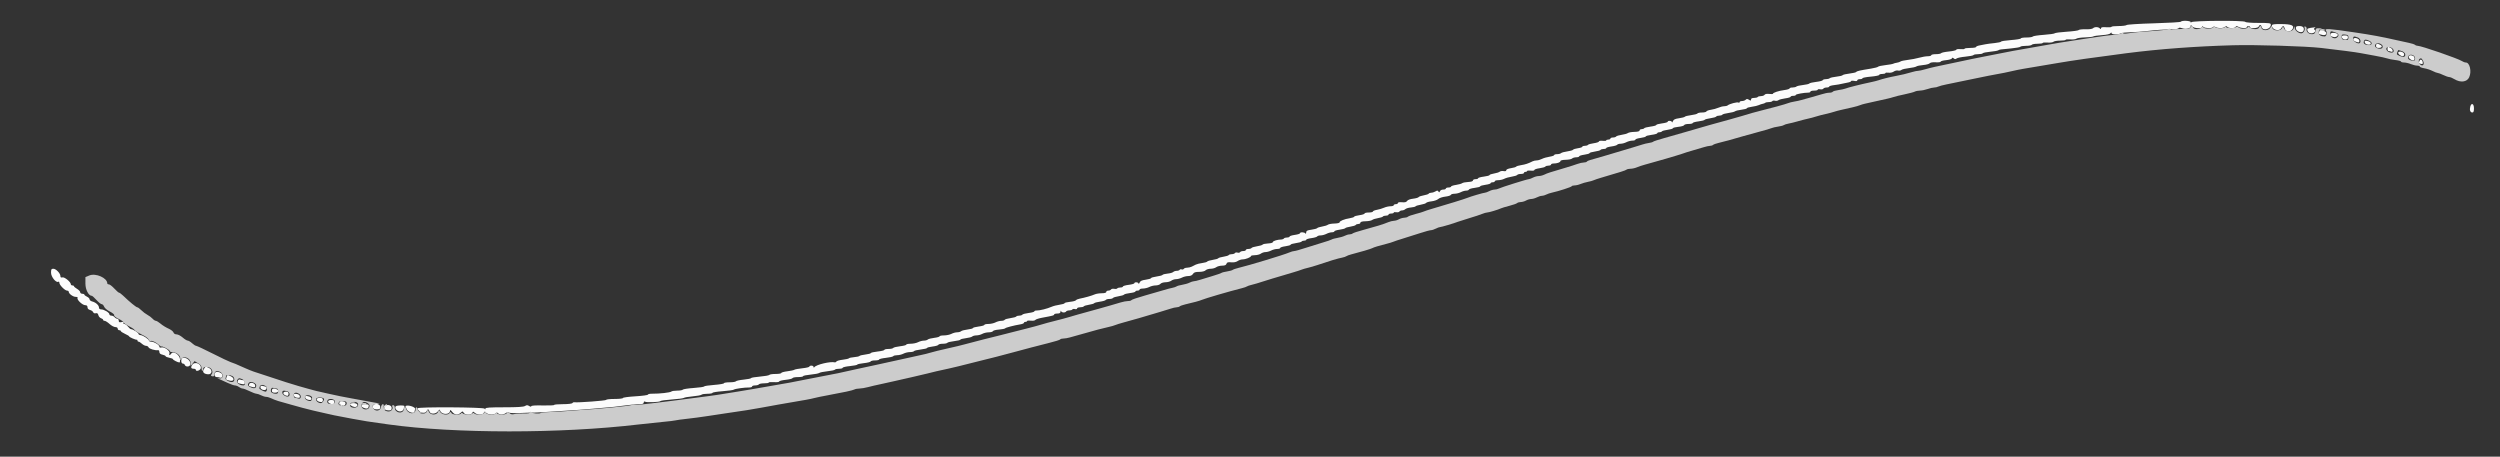 <svg id="svg" version="1.1" xmlns="http://www.w3.org/2000/svg" xmlns:xlink="http://www.w3.org/1999/xlink" width="400" height="73.067" viewBox="0, 0, 400,73.067"><rect x="0" y="0" width="400" height="73.067" fill="#333333" stroke="none"/><g id="svgg"><path id="path0" d="M348.933 3.474 C 348.885 3.551,346.950 3.667,344.632 3.731 C 342.315 3.796,340.347 3.920,340.259 4.007 C 340.172 4.095,339.590 4.167,338.967 4.167 C 338.343 4.167,337.833 4.223,337.833 4.292 C 337.833 4.360,337.458 4.391,337.000 4.359 C 336.399 4.317,336.167 4.361,336.167 4.517 C 336.167 4.685,336.122 4.689,335.967 4.533 C 335.713 4.280,335.125 4.275,334.875 4.525 C 334.765 4.635,334.256 4.704,333.688 4.687 C 333.140 4.671,332.650 4.725,332.600 4.807 C 332.549 4.889,331.681 5.010,330.671 5.076 C 329.662 5.141,328.799 5.254,328.755 5.326 C 328.710 5.398,327.923 5.510,327.005 5.575 C 326.088 5.640,325.294 5.762,325.242 5.847 C 325.190 5.931,324.739 6.000,324.240 6.000 C 323.741 6.000,323.333 6.066,323.333 6.147 C 323.333 6.228,322.621 6.347,321.750 6.412 C 320.879 6.478,320.167 6.589,320.167 6.659 C 320.167 6.730,319.698 6.834,319.125 6.892 C 318.552 6.949,317.896 7.035,317.667 7.083 C 317.438 7.131,317.006 7.215,316.708 7.271 C 316.410 7.326,316.167 7.438,316.167 7.519 C 316.167 7.600,315.754 7.667,315.250 7.667 C 314.746 7.667,314.333 7.725,314.333 7.796 C 314.333 7.867,314.033 7.897,313.667 7.862 C 313.300 7.827,313.000 7.872,313.000 7.961 C 313.000 8.050,312.477 8.175,311.837 8.238 C 311.198 8.301,310.631 8.423,310.577 8.510 C 310.524 8.596,310.147 8.667,309.740 8.667 C 309.333 8.667,309.000 8.742,309.000 8.833 C 309.000 8.925,308.751 9.000,308.447 9.000 C 308.143 9.000,307.524 9.106,307.072 9.235 C 306.620 9.364,305.800 9.521,305.250 9.584 C 304.700 9.647,304.173 9.762,304.079 9.839 C 303.985 9.916,303.723 10.004,303.496 10.035 C 303.269 10.066,303.008 10.138,302.917 10.194 C 302.825 10.250,302.262 10.350,301.667 10.418 C 301.071 10.485,300.545 10.601,300.498 10.674 C 300.451 10.748,299.926 10.887,299.331 10.982 C 297.542 11.269,297.088 11.373,296.994 11.517 C 296.944 11.593,296.457 11.707,295.910 11.770 C 295.364 11.832,294.874 11.949,294.822 12.028 C 294.770 12.107,294.320 12.215,293.822 12.267 C 293.324 12.319,292.845 12.430,292.758 12.514 C 292.671 12.598,292.396 12.667,292.147 12.667 C 291.898 12.667,291.669 12.739,291.639 12.828 C 291.608 12.916,291.133 13.040,290.583 13.103 C 290.033 13.166,289.541 13.282,289.489 13.361 C 289.436 13.440,288.986 13.548,288.489 13.600 C 287.991 13.652,287.512 13.763,287.425 13.847 C 287.338 13.931,287.057 14.000,286.800 14.000 C 286.543 14.000,286.333 14.068,286.333 14.151 C 286.333 14.234,285.940 14.353,285.458 14.415 C 284.587 14.527,283.667 14.831,283.667 15.007 C 283.667 15.058,283.396 15.068,283.064 15.029 C 282.694 14.986,282.412 15.039,282.333 15.167 C 282.262 15.281,282.007 15.375,281.766 15.375 C 281.525 15.375,281.287 15.441,281.237 15.521 C 281.188 15.601,280.926 15.667,280.657 15.667 C 280.331 15.667,280.167 15.751,280.167 15.918 C 280.167 16.127,280.111 16.135,279.837 15.964 C 279.578 15.802,279.465 15.801,279.304 15.963 C 279.192 16.075,278.927 16.167,278.717 16.167 C 278.506 16.167,278.333 16.246,278.333 16.343 C 278.333 16.440,278.250 16.468,278.149 16.406 C 277.958 16.288,276.704 16.620,276.425 16.862 C 276.338 16.938,276.087 17.000,275.867 17.000 C 275.647 17.000,275.231 17.105,274.942 17.234 C 274.653 17.363,274.117 17.511,273.751 17.564 C 273.385 17.616,273.060 17.736,273.029 17.829 C 272.998 17.923,272.683 18.000,272.329 18.000 C 271.976 18.000,271.643 18.070,271.591 18.155 C 271.538 18.240,271.082 18.362,270.579 18.424 C 270.075 18.487,269.626 18.598,269.581 18.671 C 269.536 18.743,269.119 18.854,268.655 18.918 C 268.009 19.007,267.776 19.119,267.665 19.392 C 267.586 19.589,267.516 19.656,267.511 19.542 C 267.499 19.309,266.833 19.249,266.833 19.481 C 266.833 19.562,266.421 19.680,265.917 19.743 C 265.412 19.806,265.000 19.922,265.000 20.000 C 265.000 20.078,264.587 20.194,264.081 20.257 C 263.576 20.321,263.121 20.439,263.071 20.519 C 263.021 20.600,262.835 20.667,262.657 20.667 C 262.479 20.667,262.333 20.760,262.332 20.875 C 262.332 21.011,262.045 21.089,261.505 21.100 C 261.050 21.109,260.582 21.193,260.464 21.287 C 260.346 21.381,259.895 21.509,259.462 21.572 C 259.029 21.635,258.631 21.757,258.577 21.843 C 258.524 21.929,258.297 22.000,258.073 22.000 C 257.850 22.000,257.667 22.075,257.667 22.167 C 257.667 22.258,257.517 22.333,257.333 22.333 C 257.150 22.333,257.000 22.393,257.000 22.467 C 257.000 22.540,256.737 22.569,256.417 22.532 C 256.088 22.493,255.833 22.537,255.833 22.633 C 255.833 22.726,255.458 22.854,255.000 22.917 C 254.542 22.980,254.125 23.099,254.074 23.182 C 254.022 23.265,253.797 23.333,253.573 23.333 C 253.350 23.333,253.167 23.398,253.167 23.478 C 253.167 23.558,252.856 23.664,252.476 23.715 C 252.096 23.766,251.740 23.877,251.684 23.962 C 251.629 24.046,251.211 24.165,250.757 24.226 C 250.302 24.287,249.856 24.411,249.765 24.502 C 249.674 24.592,249.390 24.667,249.133 24.667 C 248.877 24.667,248.667 24.733,248.667 24.814 C 248.667 24.896,248.329 25.013,247.916 25.075 C 247.503 25.137,246.959 25.295,246.707 25.426 C 246.456 25.557,246.080 25.665,245.873 25.666 C 245.665 25.666,245.365 25.733,245.206 25.814 C 244.527 26.160,244.041 26.321,243.376 26.422 C 242.987 26.481,242.631 26.589,242.586 26.662 C 242.541 26.735,242.166 26.846,241.752 26.908 C 241.304 26.975,241.000 27.108,241.000 27.237 C 241.000 27.378,240.855 27.426,240.582 27.374 C 240.353 27.330,240.068 27.375,239.949 27.473 C 239.831 27.572,239.418 27.702,239.033 27.764 C 238.648 27.826,238.333 27.936,238.333 28.009 C 238.333 28.083,237.921 28.194,237.417 28.257 C 236.912 28.320,236.500 28.438,236.500 28.519 C 236.500 28.600,236.313 28.667,236.083 28.667 C 235.854 28.667,235.666 28.760,235.666 28.875 C 235.665 29.006,235.381 29.096,234.899 29.118 C 234.478 29.138,234.047 29.224,233.942 29.311 C 233.836 29.398,233.394 29.522,232.958 29.587 C 232.523 29.651,232.167 29.771,232.167 29.852 C 232.167 29.934,231.979 30.000,231.750 30.000 C 231.521 30.000,231.333 30.075,231.333 30.167 C 231.333 30.258,231.143 30.333,230.911 30.333 C 230.679 30.333,230.444 30.452,230.388 30.597 C 230.307 30.810,230.260 30.818,230.149 30.639 C 230.037 30.459,229.946 30.456,229.674 30.625 C 229.489 30.740,229.191 30.833,229.012 30.833 C 228.833 30.833,228.644 30.902,228.592 30.985 C 228.541 31.069,228.180 31.191,227.791 31.256 C 227.402 31.321,227.036 31.448,226.979 31.539 C 226.922 31.629,226.522 31.743,226.091 31.791 C 225.624 31.844,225.239 31.989,225.138 32.151 C 225.015 32.347,224.787 32.405,224.317 32.360 C 223.916 32.322,223.667 32.369,223.667 32.482 C 223.667 32.584,223.517 32.667,223.333 32.667 C 223.150 32.667,223.000 32.742,223.000 32.833 C 223.000 32.925,222.768 33.000,222.484 33.000 C 222.199 33.000,221.731 33.106,221.442 33.235 C 221.153 33.365,220.635 33.518,220.292 33.576 C 219.948 33.634,219.667 33.753,219.667 33.841 C 219.667 33.928,219.367 34.000,219.000 34.000 C 218.633 34.000,218.333 34.072,218.333 34.161 C 218.333 34.249,217.958 34.372,217.500 34.432 C 217.042 34.493,216.667 34.602,216.667 34.673 C 216.667 34.745,216.348 34.854,215.958 34.916 C 215.080 35.054,214.334 35.360,214.332 35.582 C 214.332 35.675,213.959 35.757,213.505 35.767 C 213.050 35.776,212.582 35.861,212.464 35.956 C 212.346 36.051,211.932 36.181,211.543 36.246 C 211.153 36.310,210.797 36.424,210.751 36.499 C 210.704 36.574,210.291 36.687,209.833 36.750 C 209.133 36.846,208.998 36.922,208.987 37.224 C 208.980 37.422,208.936 37.490,208.890 37.375 C 208.794 37.138,208.000 37.087,208.000 37.318 C 208.000 37.401,207.625 37.520,207.167 37.583 C 206.708 37.646,206.333 37.766,206.333 37.849 C 206.333 37.932,206.150 38.000,205.927 38.000 C 205.703 38.000,205.476 38.070,205.423 38.156 C 205.370 38.242,205.197 38.315,205.038 38.318 C 204.400 38.330,203.667 38.549,203.666 38.727 C 203.665 38.836,203.335 38.932,202.887 38.952 C 202.460 38.972,202.067 39.056,202.013 39.138 C 201.960 39.220,201.562 39.339,201.129 39.403 C 200.696 39.467,200.297 39.590,200.244 39.676 C 200.191 39.763,199.964 39.833,199.740 39.833 C 199.516 39.833,199.333 39.908,199.333 40.000 C 199.333 40.092,199.150 40.167,198.927 40.167 C 198.703 40.167,198.471 40.245,198.412 40.340 C 198.354 40.436,198.168 40.470,198.000 40.417 C 197.832 40.363,197.646 40.398,197.588 40.493 C 197.529 40.589,197.302 40.667,197.083 40.667 C 196.865 40.667,196.645 40.733,196.595 40.814 C 196.545 40.895,196.167 41.012,195.756 41.074 C 195.344 41.135,194.969 41.248,194.923 41.324 C 194.876 41.400,194.480 41.515,194.044 41.580 C 193.607 41.646,193.209 41.766,193.158 41.847 C 193.108 41.928,192.749 42.035,192.360 42.083 C 191.971 42.132,191.506 42.246,191.327 42.336 C 191.147 42.426,190.851 42.575,190.669 42.667 C 190.487 42.758,190.154 42.833,189.929 42.833 C 189.704 42.833,189.470 42.913,189.410 43.011 C 189.349 43.109,189.197 43.150,189.072 43.102 C 188.947 43.054,188.800 43.086,188.746 43.174 C 188.691 43.262,188.479 43.333,188.273 43.333 C 188.068 43.333,187.815 43.418,187.711 43.522 C 187.608 43.626,187.203 43.739,186.811 43.775 C 186.420 43.810,186.058 43.903,186.008 43.983 C 185.958 44.062,185.523 44.180,185.042 44.245 C 184.560 44.311,184.167 44.426,184.167 44.500 C 184.167 44.574,183.786 44.688,183.322 44.752 C 182.676 44.840,182.442 44.952,182.332 45.226 C 182.253 45.422,182.183 45.490,182.177 45.375 C 182.165 45.142,181.500 45.082,181.500 45.314 C 181.500 45.395,181.088 45.513,180.583 45.576 C 180.079 45.639,179.667 45.760,179.667 45.845 C 179.667 45.930,179.484 46.000,179.260 46.000 C 179.036 46.000,178.813 46.065,178.764 46.144 C 178.715 46.224,178.494 46.254,178.274 46.212 C 178.053 46.170,177.822 46.217,177.760 46.318 C 177.698 46.418,177.501 46.500,177.323 46.500 C 177.146 46.500,177.000 46.594,176.999 46.708 C 176.999 46.843,176.739 46.918,176.267 46.921 C 175.865 46.923,175.359 47.006,175.143 47.107 C 174.719 47.303,173.556 47.633,172.750 47.785 C 172.475 47.837,172.202 47.954,172.143 48.046 C 172.084 48.137,171.653 48.249,171.184 48.294 C 170.716 48.339,170.333 48.437,170.333 48.511 C 170.333 48.585,169.977 48.695,169.542 48.754 C 169.106 48.813,168.522 48.964,168.243 49.089 C 167.578 49.387,166.347 49.695,165.875 49.681 C 165.669 49.675,165.500 49.736,165.500 49.816 C 165.500 49.896,165.089 50.013,164.586 50.076 C 164.083 50.139,163.629 50.260,163.576 50.345 C 163.523 50.430,163.302 50.500,163.083 50.500 C 162.865 50.500,162.646 50.565,162.597 50.645 C 162.548 50.724,162.134 50.839,161.677 50.900 C 161.221 50.960,160.802 51.082,160.747 51.171 C 160.692 51.261,160.445 51.334,160.198 51.334 C 159.952 51.335,159.535 51.447,159.273 51.584 C 159.010 51.721,158.504 51.833,158.148 51.833 C 157.791 51.833,157.500 51.900,157.500 51.981 C 157.500 52.062,157.087 52.180,156.583 52.243 C 156.079 52.306,155.667 52.416,155.667 52.489 C 155.667 52.561,155.279 52.666,154.804 52.722 C 154.330 52.779,153.865 52.901,153.771 52.996 C 153.677 53.090,153.399 53.167,153.152 53.167 C 152.906 53.167,152.490 53.279,152.227 53.416 C 151.965 53.553,151.431 53.665,151.042 53.666 C 150.652 53.666,150.333 53.731,150.333 53.810 C 150.333 53.889,149.945 54.000,149.471 54.056 C 148.997 54.112,148.532 54.235,148.438 54.329 C 148.344 54.423,148.065 54.500,147.819 54.500 C 147.573 54.500,147.157 54.612,146.894 54.749 C 146.631 54.886,146.098 54.998,145.708 54.999 C 145.319 55.000,145.000 55.065,145.000 55.145 C 145.000 55.225,144.552 55.341,144.005 55.403 C 143.458 55.465,142.966 55.587,142.912 55.674 C 142.858 55.762,142.518 55.833,142.157 55.833 C 141.796 55.833,141.500 55.900,141.500 55.981 C 141.500 56.062,141.012 56.180,140.417 56.244 C 139.821 56.308,139.333 56.418,139.333 56.490 C 139.333 56.562,138.945 56.666,138.471 56.722 C 137.997 56.779,137.565 56.883,137.513 56.954 C 137.460 57.025,137.079 57.110,136.667 57.143 C 136.254 57.176,135.879 57.258,135.833 57.326 C 135.787 57.394,135.343 57.496,134.846 57.553 C 134.349 57.611,133.892 57.739,133.831 57.838 C 133.769 57.937,133.651 57.999,133.568 57.976 C 132.888 57.791,130.602 58.332,130.294 58.750 C 130.218 58.853,130.171 58.837,130.169 58.708 C 130.168 58.594,130.017 58.500,129.833 58.500 C 129.650 58.500,129.500 58.569,129.500 58.653 C 129.500 58.738,128.994 58.859,128.375 58.924 C 127.756 58.988,127.175 59.097,127.083 59.166 C 126.992 59.236,126.485 59.344,125.958 59.408 C 125.431 59.472,125.000 59.594,125.000 59.679 C 125.000 59.764,124.592 59.833,124.093 59.833 C 123.594 59.833,123.144 59.902,123.093 59.985 C 123.041 60.069,122.362 60.190,121.583 60.255 C 120.804 60.320,120.167 60.429,120.167 60.498 C 120.167 60.567,119.643 60.675,119.004 60.738 C 118.364 60.801,117.797 60.923,117.744 61.010 C 117.691 61.096,117.239 61.167,116.740 61.167 C 116.241 61.167,115.833 61.235,115.833 61.318 C 115.833 61.401,115.121 61.522,114.250 61.588 C 113.379 61.653,112.667 61.763,112.667 61.832 C 112.667 61.901,111.917 62.010,111.002 62.075 C 110.086 62.140,109.294 62.262,109.242 62.347 C 109.190 62.431,108.791 62.500,108.357 62.500 C 107.922 62.500,107.495 62.567,107.408 62.649 C 107.236 62.810,105.510 63.006,104.375 62.993 C 103.985 62.988,103.667 63.053,103.667 63.138 C 103.667 63.222,102.767 63.344,101.667 63.410 C 100.567 63.476,99.667 63.598,99.667 63.681 C 99.667 63.765,99.067 63.833,98.333 63.833 C 97.600 63.833,97.000 63.899,97.000 63.980 C 97.000 64.108,92.403 64.449,91.888 64.359 C 91.780 64.340,91.644 64.401,91.586 64.496 C 91.527 64.591,90.856 64.667,90.073 64.667 C 89.300 64.667,88.667 64.723,88.667 64.792 C 88.667 64.860,87.842 64.897,86.834 64.872 C 85.661 64.843,85.000 64.889,85.000 64.998 C 85.000 65.103,84.871 65.089,84.667 64.961 C 84.401 64.795,84.266 64.795,84.002 64.960 C 83.771 65.105,82.770 65.167,80.669 65.167 C 78.380 65.167,77.666 65.216,77.664 65.375 C 77.662 65.534,77.631 65.536,77.535 65.384 C 77.382 65.144,66.833 65.085,66.833 65.325 C 66.833 65.981,68.047 66.339,68.273 65.750 C 68.407 65.400,68.612 65.439,68.715 65.833 C 68.839 66.308,69.729 66.289,70.068 65.805 C 70.299 65.475,70.332 65.469,70.434 65.734 C 70.688 66.398,72.000 66.388,72.000 65.722 C 72.000 65.533,72.101 65.583,72.345 65.894 C 72.744 66.401,73.253 66.458,73.709 66.045 C 74.011 65.772,74.036 65.772,74.189 66.045 C 74.403 66.428,75.424 66.439,75.569 66.061 C 75.666 65.808,75.696 65.808,75.975 66.061 C 76.371 66.419,77.265 66.419,77.402 66.061 C 77.499 65.808,77.529 65.808,77.808 66.061 C 78.161 66.380,79.012 66.421,79.300 66.133 C 79.456 65.978,79.544 65.978,79.700 66.133 C 79.974 66.407,80.520 66.384,80.952 66.082 C 81.172 65.927,81.351 65.893,81.413 65.994 C 81.473 66.092,82.169 66.130,83.132 66.087 C 84.979 66.007,85.062 66.004,85.458 66.019 C 85.619 66.024,86.313 65.990,87.000 65.943 C 88.214 65.859,90.890 65.685,92.583 65.580 C 93.300 65.535,96.030 65.302,98.250 65.094 C 98.617 65.060,99.479 64.952,100.167 64.855 C 100.854 64.757,101.773 64.675,102.208 64.672 C 102.812 64.668,103.000 64.605,103.000 64.407 C 103.000 64.253,103.078 64.196,103.192 64.266 C 103.450 64.425,105.553 64.349,105.663 64.176 C 105.711 64.101,106.537 63.985,107.500 63.918 C 108.462 63.851,109.325 63.736,109.417 63.663 C 109.508 63.589,110.146 63.479,110.833 63.417 C 111.521 63.356,112.155 63.237,112.242 63.153 C 112.329 63.069,112.760 63.000,113.200 63.000 C 113.640 63.000,114.000 62.935,114.000 62.856 C 114.000 62.777,114.731 62.659,115.624 62.593 C 116.517 62.528,117.323 62.414,117.415 62.341 C 117.597 62.198,119.132 61.983,119.875 61.997 C 120.127 62.001,120.333 61.929,120.333 61.836 C 120.333 61.743,120.554 61.667,120.823 61.667 C 121.093 61.667,121.360 61.592,121.417 61.500 C 121.473 61.408,121.853 61.333,122.260 61.333 C 122.667 61.333,123.000 61.277,123.000 61.208 C 123.000 61.140,123.375 61.109,123.833 61.141 C 124.292 61.173,124.667 61.127,124.667 61.040 C 124.667 60.952,125.135 60.832,125.708 60.772 C 126.281 60.712,126.775 60.589,126.806 60.498 C 126.836 60.408,127.230 60.333,127.681 60.333 C 128.131 60.333,128.500 60.269,128.500 60.191 C 128.500 60.112,129.038 59.998,129.696 59.937 C 130.354 59.876,130.976 59.756,131.078 59.671 C 131.181 59.586,131.770 59.465,132.387 59.401 C 133.004 59.338,133.549 59.222,133.598 59.143 C 133.647 59.064,133.944 59.000,134.260 59.000 C 134.575 59.000,134.833 58.930,134.833 58.843 C 134.833 58.757,135.358 58.635,136.000 58.572 C 136.642 58.509,137.167 58.402,137.167 58.336 C 137.167 58.269,137.635 58.165,138.208 58.105 C 138.781 58.046,139.275 57.922,139.306 57.832 C 139.336 57.741,139.655 57.667,140.014 57.667 C 140.373 57.667,140.667 57.600,140.667 57.519 C 140.667 57.438,141.153 57.320,141.748 57.256 C 142.343 57.193,142.873 57.071,142.925 56.987 C 142.977 56.902,143.259 56.833,143.552 56.832 C 143.844 56.832,144.298 56.719,144.561 56.582 C 144.823 56.445,145.288 56.333,145.593 56.333 C 145.897 56.333,146.189 56.266,146.240 56.183 C 146.291 56.100,146.783 55.981,147.333 55.917 C 147.883 55.853,148.333 55.743,148.333 55.674 C 148.333 55.604,148.727 55.500,149.207 55.443 C 149.688 55.386,150.107 55.263,150.138 55.170 C 150.169 55.076,150.484 55.000,150.837 55.000 C 151.191 55.000,151.522 54.932,151.573 54.850 C 151.624 54.767,152.116 54.647,152.666 54.583 C 153.217 54.520,153.667 54.410,153.667 54.340 C 153.667 54.270,154.055 54.167,154.529 54.111 C 155.003 54.055,155.468 53.932,155.562 53.838 C 155.656 53.744,155.962 53.664,156.242 53.661 C 156.521 53.658,156.938 53.548,157.167 53.417 C 157.396 53.286,157.858 53.176,158.194 53.173 C 158.531 53.169,158.833 53.084,158.867 52.984 C 158.900 52.883,159.334 52.769,159.831 52.730 C 160.328 52.691,160.776 52.602,160.826 52.532 C 160.914 52.409,162.185 52.077,163.292 51.889 C 163.590 51.838,163.833 51.730,163.833 51.648 C 163.833 51.567,163.946 51.500,164.083 51.500 C 164.221 51.500,164.333 51.440,164.333 51.367 C 164.333 51.294,164.604 51.265,164.936 51.304 C 165.267 51.343,165.588 51.294,165.649 51.195 C 165.710 51.097,166.207 50.934,166.755 50.833 C 168.483 50.516,168.667 50.466,168.667 50.314 C 168.667 50.233,168.892 50.167,169.167 50.167 C 169.527 50.167,169.670 50.085,169.680 49.875 C 169.688 49.701,169.727 49.667,169.777 49.792 C 169.877 50.040,170.437 50.069,170.583 49.833 C 170.640 49.742,170.865 49.667,171.083 49.667 C 171.302 49.667,171.522 49.599,171.574 49.516 C 171.625 49.433,171.817 49.404,172.000 49.452 C 172.186 49.500,172.333 49.457,172.333 49.353 C 172.333 49.250,172.554 49.167,172.823 49.167 C 173.093 49.167,173.355 49.100,173.405 49.019 C 173.455 48.938,173.833 48.821,174.244 48.760 C 174.656 48.698,175.030 48.587,175.076 48.512 C 175.122 48.438,175.533 48.328,175.989 48.267 C 176.446 48.207,176.865 48.084,176.920 47.995 C 176.975 47.906,177.236 47.833,177.500 47.833 C 177.764 47.833,178.024 47.763,178.077 47.676 C 178.131 47.590,178.529 47.467,178.962 47.403 C 179.395 47.339,179.793 47.220,179.846 47.139 C 179.899 47.058,180.330 46.945,180.804 46.889 C 181.279 46.833,181.667 46.722,181.667 46.643 C 181.667 46.565,181.817 46.500,182.000 46.500 C 182.183 46.500,182.333 46.425,182.333 46.333 C 182.333 46.242,182.577 46.166,182.875 46.166 C 183.173 46.165,183.631 46.053,183.894 45.916 C 184.157 45.779,184.616 45.667,184.915 45.667 C 185.214 45.667,185.553 45.554,185.667 45.417 C 185.781 45.279,186.146 45.164,186.479 45.161 C 186.811 45.158,187.229 45.046,187.407 44.911 C 187.585 44.777,187.932 44.667,188.179 44.667 C 188.426 44.667,188.843 44.555,189.106 44.418 C 189.369 44.281,189.826 44.168,190.124 44.168 C 190.483 44.167,190.734 44.055,190.872 43.833 C 191.032 43.577,191.261 43.500,191.862 43.500 C 192.334 43.500,192.742 43.401,192.893 43.250 C 193.030 43.112,193.396 43.000,193.706 43.000 C 194.016 43.000,194.415 42.890,194.593 42.755 C 194.771 42.621,195.193 42.508,195.530 42.505 C 195.969 42.502,196.171 42.416,196.238 42.204 C 196.312 41.971,196.472 41.921,196.989 41.970 C 197.410 42.011,197.783 41.937,198.027 41.767 C 198.236 41.620,198.601 41.500,198.837 41.500 C 199.314 41.500,200.163 41.153,200.165 40.958 C 200.166 40.890,200.448 40.831,200.792 40.828 C 201.135 40.825,201.562 40.713,201.740 40.578 C 201.918 40.443,202.256 40.333,202.490 40.332 C 202.725 40.332,203.131 40.219,203.394 40.082 C 203.657 39.945,204.088 39.833,204.352 39.833 C 204.617 39.833,204.833 39.761,204.833 39.672 C 204.833 39.584,205.208 39.462,205.667 39.401 C 206.125 39.340,206.500 39.228,206.500 39.151 C 206.500 39.074,206.877 38.962,207.337 38.900 C 207.797 38.839,208.214 38.724,208.264 38.645 C 208.313 38.565,208.499 38.500,208.677 38.500 C 208.854 38.500,209.000 38.435,209.000 38.355 C 209.000 38.275,209.372 38.160,209.826 38.100 C 210.281 38.040,210.698 37.918,210.753 37.829 C 210.808 37.739,211.055 37.666,211.302 37.666 C 211.548 37.665,211.965 37.553,212.227 37.416 C 212.490 37.279,212.884 37.167,213.102 37.167 C 213.321 37.167,213.500 37.099,213.500 37.016 C 213.500 36.933,213.875 36.813,214.333 36.750 C 214.791 36.687,215.203 36.576,215.248 36.504 C 215.293 36.431,215.666 36.321,216.077 36.260 C 216.489 36.198,216.869 36.077,216.923 35.990 C 216.976 35.904,217.165 35.833,217.343 35.833 C 217.521 35.833,217.667 35.740,217.668 35.625 C 217.668 35.489,217.955 35.411,218.495 35.400 C 218.950 35.391,219.422 35.300,219.544 35.199 C 219.667 35.098,220.083 34.964,220.470 34.902 C 220.857 34.840,221.214 34.724,221.264 34.645 C 221.313 34.565,221.536 34.500,221.760 34.500 C 221.984 34.500,222.167 34.425,222.167 34.333 C 222.167 34.242,222.354 34.167,222.583 34.167 C 222.813 34.167,223.000 34.102,223.000 34.023 C 223.000 33.944,223.179 33.914,223.397 33.955 C 223.616 33.997,223.845 33.949,223.907 33.849 C 223.969 33.749,224.160 33.667,224.331 33.667 C 224.503 33.667,224.742 33.573,224.863 33.458 C 224.984 33.344,225.382 33.226,225.748 33.196 C 226.113 33.167,226.451 33.082,226.498 33.008 C 226.545 32.935,226.921 32.818,227.333 32.750 C 227.746 32.682,228.130 32.552,228.188 32.461 C 228.245 32.371,228.635 32.258,229.053 32.211 C 229.472 32.164,229.953 31.996,230.123 31.838 C 230.293 31.680,230.800 31.509,231.252 31.459 C 231.703 31.408,232.100 31.284,232.133 31.183 C 232.167 31.082,232.432 31.000,232.722 30.999 C 233.012 30.998,233.465 30.886,233.727 30.749 C 233.990 30.612,234.377 30.500,234.588 30.500 C 234.800 30.500,234.998 30.424,235.029 30.330 C 235.060 30.237,235.479 30.114,235.959 30.057 C 236.440 30.000,236.833 29.892,236.833 29.816 C 236.833 29.740,237.208 29.628,237.667 29.568 C 238.125 29.507,238.500 29.392,238.500 29.312 C 238.500 29.232,238.650 29.167,238.833 29.167 C 239.017 29.167,239.167 29.092,239.167 29.000 C 239.167 28.908,239.410 28.833,239.708 28.832 C 240.006 28.832,240.445 28.729,240.684 28.605 C 240.922 28.480,241.464 28.327,241.888 28.263 C 242.312 28.199,242.703 28.077,242.756 27.990 C 242.809 27.904,243.074 27.833,243.343 27.833 C 243.613 27.833,243.833 27.758,243.833 27.667 C 243.833 27.575,243.946 27.500,244.083 27.500 C 244.221 27.500,244.333 27.440,244.333 27.367 C 244.333 27.294,244.596 27.264,244.917 27.302 C 245.245 27.340,245.500 27.296,245.500 27.201 C 245.500 27.107,245.875 26.980,246.333 26.917 C 246.791 26.854,247.208 26.734,247.260 26.651 C 247.311 26.568,247.536 26.500,247.760 26.500 C 247.984 26.500,248.167 26.425,248.167 26.333 C 248.167 26.242,248.335 26.166,248.542 26.164 C 249.139 26.161,249.667 25.977,249.668 25.772 C 249.668 25.659,250.005 25.576,250.510 25.566 C 250.973 25.557,251.437 25.463,251.542 25.358 C 251.647 25.253,251.943 25.167,252.200 25.167 C 252.457 25.167,252.667 25.099,252.667 25.016 C 252.667 24.933,253.042 24.813,253.500 24.750 C 253.958 24.687,254.333 24.574,254.333 24.500 C 254.333 24.426,254.708 24.313,255.166 24.250 C 255.625 24.187,256.042 24.067,256.093 23.984 C 256.144 23.901,256.369 23.833,256.593 23.833 C 256.817 23.833,257.000 23.768,257.000 23.688 C 257.000 23.608,257.372 23.494,257.826 23.433 C 258.281 23.373,258.698 23.251,258.753 23.162 C 258.808 23.073,259.055 23.000,259.302 22.999 C 259.548 22.998,259.965 22.886,260.227 22.749 C 260.490 22.612,260.921 22.500,261.186 22.500 C 261.450 22.500,261.667 22.428,261.667 22.339 C 261.667 22.251,262.042 22.128,262.500 22.068 C 262.958 22.007,263.333 21.897,263.333 21.824 C 263.333 21.751,263.746 21.639,264.250 21.576 C 264.754 21.513,265.167 21.395,265.167 21.314 C 265.167 21.233,265.312 21.167,265.490 21.167 C 265.668 21.167,265.854 21.102,265.903 21.022 C 265.952 20.942,266.369 20.827,266.830 20.766 C 267.290 20.705,267.667 20.592,267.667 20.515 C 267.667 20.439,268.057 20.338,268.535 20.292 C 269.012 20.246,269.431 20.124,269.465 20.021 C 269.500 19.918,269.822 19.833,270.181 19.833 C 270.540 19.833,270.833 19.767,270.833 19.686 C 270.833 19.605,271.245 19.487,271.747 19.424 C 272.250 19.361,272.700 19.247,272.748 19.171 C 272.795 19.094,273.209 18.980,273.667 18.917 C 274.125 18.854,274.542 18.734,274.593 18.651 C 274.644 18.568,274.865 18.500,275.083 18.500 C 275.302 18.500,275.522 18.432,275.574 18.349 C 275.625 18.266,276.061 18.145,276.542 18.080 C 277.023 18.016,277.502 17.893,277.607 17.809 C 277.712 17.724,278.181 17.610,278.649 17.554 C 279.117 17.499,279.500 17.394,279.500 17.320 C 279.500 17.247,279.856 17.140,280.292 17.082 C 280.727 17.024,281.237 16.903,281.424 16.812 C 281.611 16.722,281.890 16.629,282.044 16.606 C 282.198 16.584,282.376 16.513,282.440 16.449 C 282.503 16.386,282.764 16.333,283.018 16.333 C 283.272 16.333,283.522 16.265,283.574 16.182 C 283.625 16.099,283.817 16.071,284.001 16.119 C 284.185 16.167,284.430 16.127,284.547 16.030 C 284.663 15.934,285.150 15.803,285.629 15.739 C 286.108 15.676,286.500 15.558,286.500 15.479 C 286.500 15.399,286.688 15.333,286.917 15.333 C 287.146 15.333,287.333 15.268,287.333 15.188 C 287.333 15.059,288.599 14.829,289.375 14.817 C 289.535 14.815,289.667 14.742,289.667 14.656 C 289.667 14.570,289.929 14.500,290.250 14.500 C 290.571 14.500,290.833 14.435,290.833 14.356 C 290.833 14.277,291.012 14.247,291.230 14.289 C 291.449 14.331,291.678 14.283,291.740 14.182 C 291.802 14.082,292.036 14.000,292.260 14.000 C 292.484 14.000,292.667 13.935,292.667 13.855 C 292.667 13.775,293.023 13.668,293.458 13.618 C 293.894 13.568,294.438 13.475,294.667 13.412 C 294.896 13.348,295.327 13.259,295.625 13.213 C 295.923 13.168,296.167 13.065,296.167 12.986 C 296.167 12.907,296.392 12.887,296.667 12.942 C 296.985 13.005,297.167 12.974,297.167 12.854 C 297.167 12.751,297.354 12.667,297.583 12.667 C 297.813 12.667,298.000 12.601,298.000 12.522 C 298.000 12.442,298.600 12.324,299.333 12.260 C 300.067 12.196,300.667 12.074,300.667 11.989 C 300.667 11.903,300.892 11.833,301.167 11.833 C 301.442 11.833,301.667 11.771,301.667 11.696 C 301.667 11.620,301.887 11.590,302.155 11.629 C 302.430 11.670,302.800 11.592,303.000 11.452 C 303.195 11.315,303.500 11.242,303.678 11.288 C 303.856 11.335,304.100 11.291,304.220 11.191 C 304.340 11.092,304.884 10.960,305.428 10.899 C 305.972 10.838,306.504 10.719,306.611 10.636 C 306.717 10.552,307.205 10.450,307.694 10.409 C 308.183 10.368,308.658 10.241,308.750 10.126 C 308.853 9.996,309.217 9.936,309.708 9.967 C 310.144 9.995,310.500 9.949,310.500 9.864 C 310.500 9.779,310.891 9.672,311.368 9.626 C 311.845 9.580,312.265 9.455,312.301 9.348 C 312.350 9.199,312.422 9.199,312.600 9.347 C 312.770 9.488,312.893 9.491,313.054 9.358 C 313.175 9.257,313.815 9.124,314.476 9.063 C 315.137 9.001,315.717 8.887,315.765 8.809 C 315.813 8.731,316.144 8.667,316.500 8.667 C 316.856 8.667,317.187 8.603,317.235 8.525 C 317.283 8.446,317.816 8.337,318.418 8.280 C 319.021 8.224,319.603 8.123,319.712 8.055 C 319.938 7.915,319.935 7.916,321.797 7.745 C 322.556 7.675,323.217 7.554,323.265 7.476 C 323.313 7.397,323.719 7.333,324.167 7.333 C 324.614 7.333,325.027 7.258,325.083 7.167 C 325.140 7.075,325.557 7.000,326.010 7.000 C 326.463 7.000,326.833 6.943,326.833 6.874 C 326.833 6.804,327.178 6.775,327.599 6.808 C 328.021 6.842,328.447 6.786,328.549 6.685 C 328.650 6.583,329.131 6.500,329.617 6.500 C 330.103 6.500,330.500 6.443,330.500 6.374 C 330.500 6.304,330.839 6.275,331.254 6.308 C 331.669 6.341,332.104 6.288,332.222 6.190 C 332.339 6.093,332.956 6.001,333.593 5.985 C 334.229 5.970,334.825 5.902,334.917 5.833 C 335.008 5.765,335.636 5.671,336.311 5.625 C 337.093 5.572,337.590 5.459,337.683 5.313 C 337.788 5.146,337.829 5.140,337.831 5.292 C 337.834 5.541,338.882 5.575,339.321 5.340 C 339.485 5.252,340.174 5.171,340.852 5.161 C 341.529 5.150,342.721 5.064,343.500 4.969 C 344.949 4.793,346.315 4.702,347.694 4.689 C 348.121 4.685,348.518 4.606,348.575 4.514 C 348.644 4.401,348.824 4.401,349.118 4.513 C 349.702 4.735,350.498 4.552,350.505 4.195 C 350.510 3.941,350.530 3.943,350.732 4.208 C 350.992 4.551,352.333 4.628,352.333 4.300 C 352.333 4.144,352.378 4.144,352.533 4.300 C 352.775 4.542,353.939 4.567,354.084 4.333 C 354.153 4.221,354.290 4.221,354.499 4.333 C 354.926 4.561,355.723 4.543,355.967 4.300 C 356.122 4.144,356.211 4.144,356.367 4.300 C 356.630 4.564,357.618 4.557,357.714 4.292 C 357.775 4.125,357.860 4.125,358.143 4.292 C 358.564 4.540,359.500 4.569,359.500 4.333 C 359.500 4.242,359.613 4.167,359.750 4.167 C 359.887 4.167,360.000 4.242,360.000 4.333 C 360.000 4.610,361.285 4.533,361.394 4.250 C 361.529 3.897,361.779 3.940,361.882 4.333 C 362.055 4.997,363.333 4.674,363.333 3.967 C 363.333 3.695,363.149 3.667,361.343 3.667 C 360.193 3.667,359.309 3.596,359.250 3.500 C 359.093 3.247,350.710 3.299,350.606 3.554 C 350.548 3.696,350.523 3.693,350.513 3.542 C 350.498 3.305,349.075 3.244,348.933 3.474 M363.500 4.076 C 363.500 4.766,364.679 5.100,365.000 4.500 C 365.240 4.051,365.442 4.080,365.568 4.583 C 365.704 5.124,366.482 5.167,366.804 4.651 C 367.162 4.078,366.657 3.859,364.958 3.850 C 363.814 3.844,363.500 3.892,363.500 4.076 M367.333 4.494 C 367.333 5.056,368.370 5.413,368.560 4.917 C 368.738 4.453,368.486 4.167,367.899 4.167 C 367.448 4.167,367.333 4.233,367.333 4.494 M369.708 4.454 C 369.410 4.491,369.167 4.585,369.167 4.664 C 369.167 5.085,369.414 5.333,369.833 5.333 C 370.308 5.333,370.627 4.932,370.308 4.735 C 370.190 4.662,370.207 4.577,370.357 4.482 C 370.482 4.403,370.508 4.349,370.417 4.363 C 370.325 4.376,370.006 4.417,369.708 4.454 M371.058 5.091 C 370.931 5.419,370.993 5.474,371.637 5.602 C 372.293 5.734,372.438 5.111,371.792 4.938 C 371.242 4.791,371.166 4.807,371.058 5.091 M372.892 5.420 C 372.769 5.742,372.803 5.778,373.374 5.921 C 373.776 6.022,374.237 5.651,373.979 5.433 C 373.703 5.199,372.980 5.190,372.892 5.420 M374.698 5.958 C 374.783 6.410,375.667 6.458,375.667 6.011 C 375.667 5.738,375.561 5.667,375.154 5.667 C 374.757 5.667,374.655 5.732,374.698 5.958 M376.561 6.204 C 376.438 6.403,376.640 6.596,377.125 6.742 C 377.424 6.833,377.500 6.790,377.500 6.531 C 377.500 6.180,376.739 5.915,376.561 6.204 M378.364 6.792 C 378.434 7.161,379.333 7.306,379.333 6.947 C 379.333 6.814,379.165 6.660,378.958 6.605 C 378.384 6.451,378.304 6.476,378.364 6.792 M380.167 7.333 C 380.167 7.576,380.278 7.667,380.573 7.667 C 381.109 7.667,381.261 7.395,380.849 7.175 C 380.363 6.915,380.167 6.961,380.167 7.333 M382.000 7.833 C 382.000 8.017,382.069 8.167,382.153 8.167 C 382.237 8.167,382.425 8.212,382.570 8.268 C 382.958 8.417,382.905 7.883,382.511 7.673 C 382.063 7.433,382.000 7.453,382.000 7.833 M383.721 8.381 C 383.604 8.570,384.109 9.000,384.449 9.000 C 384.569 9.000,384.667 8.859,384.667 8.686 C 384.667 8.338,383.900 8.091,383.721 8.381 M385.401 9.025 C 385.273 9.232,385.757 9.667,386.115 9.667 C 386.425 9.667,386.387 9.056,386.070 8.934 C 385.688 8.788,385.535 8.809,385.401 9.025 M387.104 9.757 C 386.962 10.126,386.957 10.117,387.343 10.218 C 387.618 10.290,387.676 10.238,387.635 9.958 C 387.570 9.521,387.242 9.396,387.104 9.757 M395.235 17.083 C 395.103 17.610,395.249 18.000,395.578 18.000 C 395.765 18.000,395.833 17.821,395.833 17.333 C 395.833 16.564,395.410 16.387,395.235 17.083 M8.167 43.639 C 8.167 44.304,8.979 45.302,9.339 45.080 C 9.428 45.025,9.500 45.103,9.500 45.253 C 9.500 45.601,10.392 46.500,10.737 46.500 C 10.882 46.500,11.000 46.585,11.000 46.689 C 11.000 47.000,11.689 47.500,12.119 47.500 C 12.360 47.500,12.476 47.571,12.410 47.678 C 12.250 47.937,13.185 48.823,13.625 48.829 C 13.886 48.832,14.000 48.934,14.000 49.163 C 14.000 49.374,14.147 49.530,14.405 49.595 C 14.627 49.651,14.853 49.811,14.907 49.951 C 14.965 50.103,15.131 50.171,15.322 50.121 C 15.552 50.061,15.667 50.145,15.737 50.425 C 15.790 50.637,15.984 50.859,16.167 50.917 C 16.350 50.975,16.500 51.092,16.500 51.178 C 16.500 51.263,16.608 51.333,16.740 51.333 C 16.872 51.333,17.226 51.558,17.527 51.833 C 17.828 52.108,18.245 52.333,18.454 52.333 C 18.680 52.333,18.833 52.434,18.833 52.583 C 18.833 52.721,18.946 52.833,19.083 52.833 C 19.221 52.833,19.333 52.897,19.333 52.975 C 19.333 53.052,19.633 53.251,20.000 53.417 C 20.367 53.582,20.667 53.764,20.667 53.822 C 20.667 53.940,21.683 54.389,21.875 54.355 C 21.944 54.343,22.000 54.408,22.000 54.500 C 22.000 54.592,22.078 54.667,22.174 54.667 C 22.269 54.667,22.508 54.817,22.705 55.000 C 22.902 55.183,23.201 55.333,23.370 55.333 C 23.539 55.333,23.720 55.444,23.771 55.579 C 23.862 55.815,24.863 56.110,25.292 56.026 C 25.406 56.004,25.500 56.133,25.500 56.313 C 25.500 56.541,25.651 56.673,26.000 56.750 C 26.275 56.810,26.500 56.921,26.500 56.995 C 26.500 57.069,26.762 57.179,27.083 57.239 C 27.404 57.299,27.667 57.401,27.668 57.466 C 27.669 57.591,28.468 58.000,28.710 58.000 C 28.790 58.000,28.831 57.760,28.802 57.466 C 28.732 56.751,27.747 56.103,27.417 56.555 C 27.144 56.927,27.012 56.907,27.116 56.508 C 27.219 56.116,26.252 55.450,25.792 55.596 C 25.612 55.654,25.500 55.603,25.500 55.464 C 25.500 55.182,24.649 54.667,24.183 54.667 C 23.991 54.667,23.833 54.597,23.833 54.511 C 23.833 54.282,22.889 53.650,22.502 53.621 C 22.317 53.607,22.166 53.518,22.166 53.423 C 22.164 53.240,21.258 52.667,20.969 52.667 C 20.875 52.667,20.650 52.479,20.470 52.250 C 20.290 52.021,20.031 51.833,19.895 51.833 C 19.751 51.833,19.697 51.753,19.765 51.643 C 19.846 51.511,19.746 51.478,19.441 51.536 C 19.092 51.603,19.000 51.556,19.000 51.310 C 19.000 51.140,18.897 51.000,18.770 51.000 C 18.644 51.000,18.447 50.887,18.333 50.750 C 18.219 50.612,17.985 50.500,17.813 50.500 C 17.641 50.500,17.500 50.404,17.500 50.286 C 17.500 50.013,16.640 49.500,16.183 49.500 C 15.959 49.500,15.833 49.393,15.833 49.204 C 15.833 48.840,15.316 48.377,14.753 48.236 C 14.522 48.178,14.333 48.025,14.333 47.895 C 14.333 47.765,14.146 47.574,13.917 47.470 C 13.688 47.365,13.500 47.217,13.500 47.140 C 13.500 47.063,13.350 47.000,13.167 47.000 C 12.983 47.000,12.833 46.892,12.833 46.759 C 12.833 46.627,12.608 46.386,12.333 46.223 C 12.058 46.061,11.833 45.869,11.833 45.797 C 11.833 45.725,11.721 45.667,11.583 45.667 C 11.446 45.667,11.333 45.586,11.333 45.487 C 11.333 45.122,10.331 44.295,9.995 44.383 C 9.761 44.444,9.667 44.385,9.667 44.177 C 9.667 43.739,8.957 43.000,8.536 43.000 C 8.219 43.000,8.167 43.090,8.167 43.639 M29.208 57.286 C 28.917 57.391,28.942 58.167,29.236 58.167 C 29.366 58.167,29.497 58.236,29.528 58.321 C 29.714 58.839,30.523 58.699,30.470 58.157 C 30.415 57.593,29.709 57.106,29.208 57.286 M30.771 58.354 C 30.472 58.781,30.553 59.000,31.010 59.000 C 31.188 59.000,31.333 59.080,31.333 59.178 C 31.333 59.519,32.082 59.260,32.133 58.902 C 32.232 58.212,31.170 57.784,30.771 58.354 M32.625 59.044 C 32.321 59.507,32.584 59.838,33.296 59.886 C 33.953 59.930,34.045 59.150,33.417 58.864 C 32.867 58.613,32.914 58.602,32.625 59.044 M34.444 59.611 C 34.202 59.854,34.341 60.333,34.653 60.333 C 34.829 60.333,35.082 60.375,35.215 60.426 C 35.590 60.570,35.741 59.967,35.394 59.713 C 35.079 59.482,34.622 59.433,34.444 59.611 M36.246 60.346 C 36.113 60.764,36.114 60.765,36.792 60.910 C 37.484 61.059,37.576 60.497,36.909 60.193 C 36.361 59.944,36.375 59.941,36.246 60.346 M38.064 60.907 C 37.931 61.253,37.988 61.306,38.637 61.436 C 39.099 61.528,39.167 61.497,39.167 61.188 C 39.167 60.993,39.060 60.833,38.930 60.833 C 38.800 60.833,38.576 60.788,38.432 60.733 C 38.273 60.672,38.128 60.741,38.064 60.907 M39.883 61.444 C 39.769 61.740,39.810 61.779,40.375 61.921 C 40.760 62.018,40.833 61.983,40.833 61.704 C 40.833 61.295,40.025 61.074,39.883 61.444 M41.667 61.977 C 41.667 62.373,42.479 62.582,42.617 62.222 C 42.728 61.933,42.701 61.908,42.125 61.770 C 41.747 61.680,41.667 61.716,41.667 61.977 M43.500 62.500 C 43.500 62.759,43.611 62.833,44.000 62.833 C 44.539 62.833,44.701 62.446,44.236 62.268 C 43.754 62.083,43.500 62.163,43.500 62.500 M45.333 62.899 C 45.333 63.117,45.672 63.333,46.014 63.333 C 46.098 63.333,46.167 63.183,46.167 63.000 C 46.167 62.756,46.056 62.667,45.750 62.667 C 45.505 62.667,45.333 62.762,45.333 62.899 M47.028 63.279 C 47.065 63.471,47.260 63.603,47.558 63.637 C 47.939 63.681,48.018 63.633,47.972 63.387 C 47.935 63.196,47.740 63.063,47.442 63.029 C 47.061 62.985,46.982 63.034,47.028 63.279 M48.833 63.566 C 48.833 63.804,49.178 64.000,49.597 64.000 C 49.979 64.000,49.868 63.548,49.458 63.438 C 48.912 63.292,48.833 63.308,48.833 63.566 M50.667 63.899 C 50.667 64.137,51.011 64.333,51.430 64.333 C 51.560 64.333,51.667 64.183,51.667 64.000 C 51.667 63.741,51.556 63.667,51.167 63.667 C 50.850 63.667,50.667 63.752,50.667 63.899 M52.500 64.232 C 52.500 64.471,52.845 64.667,53.264 64.667 C 53.394 64.667,53.500 64.517,53.500 64.333 C 53.500 64.074,53.389 64.000,53.000 64.000 C 52.684 64.000,52.500 64.085,52.500 64.232 M54.333 64.400 C 54.333 64.778,55.001 65.099,55.185 64.809 C 55.405 64.462,55.268 64.255,54.779 64.197 C 54.467 64.160,54.333 64.221,54.333 64.400 M56.000 64.661 C 56.000 64.897,56.654 65.207,56.930 65.101 C 57.424 64.912,57.186 64.500,56.583 64.500 C 56.262 64.500,56.000 64.572,56.000 64.661 M57.944 64.778 C 57.732 64.990,57.836 65.135,58.321 65.304 C 58.801 65.471,59.000 65.330,59.000 64.820 C 59.000 64.645,58.113 64.610,57.944 64.778 M59.778 64.778 C 59.437 65.118,59.687 65.500,60.250 65.500 C 60.761 65.500,60.833 65.448,60.833 65.083 C 60.833 64.673,60.096 64.459,59.778 64.778 M61.563 65.075 C 61.419 65.452,61.641 65.667,62.177 65.667 C 62.588 65.667,62.667 65.600,62.667 65.250 C 62.667 64.769,61.737 64.622,61.563 65.075 M63.363 64.985 C 63.023 65.202,63.478 65.833,63.975 65.833 C 64.425 65.833,64.653 65.545,64.664 64.963 C 64.667 64.823,63.588 64.841,63.363 64.985 M64.917 64.972 C 64.878 65.010,64.958 65.258,65.094 65.521 C 65.335 65.987,66.333 66.250,66.333 65.847 C 66.333 65.763,66.375 65.585,66.426 65.452 C 66.546 65.139,65.184 64.705,64.917 64.972 " stroke="none" fill="#fcfcfc" fill-rule="evenodd"></path><path id="path1" d="M350.443 4.408 C 350.373 4.592,350.034 4.647,349.021 4.641 C 348.289 4.636,347.616 4.678,347.524 4.735 C 347.432 4.792,347.307 4.759,347.247 4.661 C 347.179 4.552,347.063 4.542,346.943 4.636 C 346.771 4.772,345.868 4.866,342.417 5.107 C 341.867 5.146,341.042 5.242,340.583 5.320 C 340.079 5.407,339.727 5.402,339.692 5.308 C 339.657 5.213,339.559 5.215,339.441 5.313 C 339.335 5.401,338.761 5.518,338.165 5.573 C 337.570 5.627,336.371 5.782,335.500 5.918 C 334.629 6.053,333.392 6.239,332.750 6.330 C 331.162 6.555,327.786 7.112,326.667 7.335 C 326.162 7.435,325.300 7.588,324.750 7.674 C 323.512 7.869,320.341 8.459,319.333 8.681 C 318.921 8.772,318.208 8.912,317.750 8.991 C 317.046 9.112,315.189 9.499,309.583 10.693 C 309.125 10.791,308.398 10.975,307.969 11.102 C 307.539 11.229,307.057 11.333,306.897 11.333 C 306.738 11.333,306.377 11.402,306.095 11.486 C 305.159 11.764,304.092 12.023,303.333 12.156 C 302.478 12.305,301.076 12.652,300.583 12.835 C 300.400 12.904,299.837 13.046,299.333 13.151 C 297.716 13.490,295.710 13.994,295.250 14.178 C 295.067 14.251,294.562 14.357,294.129 14.415 C 293.696 14.472,293.297 14.590,293.244 14.676 C 293.191 14.763,292.945 14.833,292.698 14.833 C 292.452 14.832,291.912 14.940,291.500 15.073 C 291.087 15.206,290.300 15.434,289.750 15.579 C 289.200 15.725,288.525 15.912,288.250 15.995 C 287.975 16.079,287.450 16.194,287.083 16.252 C 286.717 16.310,286.267 16.424,286.083 16.506 C 285.772 16.645,283.144 17.370,281.833 17.679 C 281.078 17.857,279.616 18.269,278.667 18.573 C 278.254 18.705,277.317 18.971,276.583 19.165 C 274.947 19.598,272.518 20.287,269.583 21.149 C 268.667 21.419,267.167 21.846,266.250 22.100 C 265.333 22.353,264.546 22.612,264.500 22.675 C 264.454 22.739,264.154 22.828,263.833 22.874 C 263.512 22.920,263.025 23.036,262.750 23.131 C 262.475 23.227,261.800 23.435,261.250 23.594 C 260.022 23.948,259.288 24.167,256.833 24.910 C 255.779 25.229,254.710 25.538,254.457 25.597 C 254.204 25.656,253.956 25.770,253.905 25.852 C 253.855 25.933,253.632 26.000,253.410 26.000 C 253.188 26.000,252.724 26.105,252.378 26.233 C 252.033 26.361,251.188 26.631,250.500 26.833 C 247.979 27.572,247.574 27.704,247.111 27.933 C 246.852 28.062,246.439 28.167,246.195 28.168 C 245.950 28.168,245.535 28.281,245.273 28.418 C 245.010 28.555,244.710 28.667,244.606 28.667 C 244.343 28.667,240.149 29.982,239.794 30.175 C 239.635 30.262,239.335 30.334,239.127 30.334 C 238.920 30.335,238.535 30.447,238.273 30.584 C 238.010 30.721,237.704 30.833,237.592 30.833 C 237.363 30.833,235.259 31.451,234.750 31.667 C 234.353 31.836,231.622 32.680,229.083 33.418 C 228.533 33.577,227.966 33.766,227.822 33.837 C 227.678 33.907,227.078 34.089,226.490 34.240 C 225.901 34.390,225.348 34.586,225.260 34.674 C 225.172 34.761,224.909 34.836,224.675 34.839 C 224.441 34.842,224.063 34.952,223.833 35.083 C 223.604 35.214,223.241 35.324,223.025 35.327 C 222.810 35.331,222.397 35.433,222.109 35.555 C 221.358 35.871,220.164 36.242,218.250 36.754 C 217.333 36.999,216.512 37.267,216.425 37.350 C 216.338 37.432,216.113 37.500,215.925 37.501 C 215.737 37.502,215.391 37.602,215.157 37.725 C 214.922 37.847,214.401 38.000,213.998 38.064 C 213.596 38.129,213.188 38.239,213.092 38.309 C 212.995 38.380,212.317 38.611,211.583 38.824 C 210.850 39.036,209.600 39.425,208.807 39.688 C 208.013 39.951,207.237 40.167,207.082 40.167 C 206.927 40.167,206.564 40.272,206.275 40.401 C 205.501 40.746,199.804 42.475,198.167 42.861 C 197.754 42.959,197.338 43.102,197.242 43.179 C 197.146 43.256,196.733 43.370,196.325 43.432 C 195.917 43.494,195.508 43.601,195.417 43.669 C 195.325 43.737,194.688 43.959,194.000 44.164 C 193.313 44.368,192.418 44.640,192.012 44.768 C 191.606 44.895,191.156 45.000,191.012 45.001 C 190.868 45.002,190.558 45.102,190.323 45.225 C 190.089 45.347,189.568 45.500,189.165 45.564 C 188.763 45.629,188.354 45.744,188.258 45.820 C 188.162 45.896,187.858 46.000,187.583 46.051 C 187.308 46.102,186.708 46.260,186.250 46.402 C 185.792 46.544,184.442 46.933,183.250 47.266 C 182.058 47.600,181.058 47.939,181.028 48.020 C 180.997 48.101,180.756 48.167,180.492 48.167 C 180.228 48.167,179.690 48.268,179.297 48.391 C 178.905 48.514,178.133 48.741,177.583 48.895 C 177.033 49.050,176.208 49.283,175.750 49.413 C 174.960 49.638,173.514 50.038,172.417 50.335 C 172.142 50.410,171.542 50.585,171.083 50.725 C 170.625 50.865,169.612 51.136,168.833 51.328 C 168.054 51.520,167.079 51.784,166.667 51.914 C 166.254 52.045,165.129 52.349,164.167 52.591 C 163.204 52.832,162.042 53.127,161.583 53.247 C 161.125 53.366,160.412 53.547,160.000 53.650 C 159.587 53.753,158.350 54.061,157.250 54.335 C 156.150 54.609,154.875 54.942,154.417 55.076 C 153.958 55.209,152.683 55.517,151.583 55.759 C 150.483 56.001,149.283 56.295,148.917 56.413 C 148.550 56.530,147.837 56.708,147.333 56.808 C 146.829 56.907,145.404 57.221,144.167 57.506 C 142.929 57.791,141.204 58.170,140.333 58.349 C 139.462 58.528,138.112 58.819,137.333 58.996 C 134.399 59.661,133.521 59.845,131.833 60.152 C 131.329 60.243,130.354 60.433,129.667 60.573 C 127.129 61.090,125.608 61.373,123.333 61.750 C 122.462 61.894,121.150 62.123,120.417 62.259 C 119.683 62.396,118.596 62.577,118.000 62.662 C 117.404 62.747,116.467 62.897,115.917 62.996 C 114.816 63.192,112.755 63.473,107.833 64.095 C 103.066 64.698,101.652 64.844,101.497 64.748 C 101.421 64.701,101.184 64.735,100.971 64.824 C 100.627 64.968,95.114 65.496,92.917 65.596 C 92.458 65.617,91.596 65.684,91.000 65.746 C 90.404 65.808,89.182 65.882,88.284 65.909 C 87.386 65.937,86.605 66.006,86.548 66.063 C 86.366 66.245,85.241 66.174,85.033 65.967 C 84.878 65.811,84.833 65.812,84.833 65.972 C 84.833 66.116,84.520 66.171,83.792 66.154 C 83.219 66.141,82.541 66.184,82.285 66.251 C 81.953 66.338,81.732 66.293,81.514 66.096 C 81.242 65.850,81.197 65.848,81.109 66.076 C 80.993 66.379,79.835 66.435,79.552 66.152 C 79.422 66.022,79.340 66.022,79.259 66.152 C 79.068 66.461,77.885 66.374,77.757 66.042 C 77.650 65.764,77.636 65.764,77.481 66.042 C 77.294 66.374,76.184 66.451,75.885 66.152 C 75.755 66.022,75.673 66.022,75.592 66.152 C 75.447 66.387,74.287 66.387,74.052 66.152 C 73.922 66.022,73.840 66.022,73.759 66.152 C 73.582 66.438,72.340 66.378,72.225 66.078 C 72.138 65.853,72.105 65.854,71.931 66.092 C 71.634 66.498,70.641 66.351,70.401 65.866 C 70.215 65.492,70.208 65.491,70.121 65.823 C 69.945 66.498,68.787 66.476,68.571 65.794 L 68.453 65.422 68.311 65.805 C 68.087 66.411,66.938 66.269,66.864 65.625 C 66.805 65.113,66.500 64.991,66.500 65.480 C 66.500 66.418,65.204 66.286,64.944 65.322 C 64.787 64.737,64.770 64.748,64.595 65.542 C 64.425 66.310,63.167 66.048,63.167 65.244 C 63.167 64.983,63.072 64.833,62.907 64.833 C 62.764 64.833,62.694 64.909,62.751 65.001 C 62.975 65.364,62.650 65.833,62.176 65.833 C 61.616 65.833,61.261 65.462,61.381 65.001 C 61.435 64.795,61.387 64.667,61.255 64.667 C 61.138 64.667,60.997 64.892,60.942 65.167 C 60.793 65.912,59.776 65.848,59.642 65.085 C 59.595 64.818,59.699 64.734,60.167 64.656 L 60.750 64.560 60.083 64.442 C 59.717 64.376,59.042 64.253,58.583 64.168 C 58.125 64.083,57.075 63.891,56.250 63.742 C 54.814 63.482,54.195 63.357,52.625 63.010 C 50.709 62.586,50.193 62.461,49.500 62.257 C 49.087 62.135,48.300 61.913,47.750 61.763 C 46.910 61.535,45.516 61.086,40.583 59.455 C 40.308 59.364,39.708 59.121,39.250 58.915 C 37.836 58.279,37.265 58.042,36.856 57.918 C 36.639 57.852,35.364 57.244,34.022 56.566 C 32.681 55.888,31.493 55.334,31.384 55.334 C 31.274 55.333,30.982 55.146,30.734 54.917 C 30.487 54.688,30.174 54.500,30.039 54.500 C 29.904 54.500,29.538 54.275,29.225 54.000 C 28.911 53.725,28.475 53.500,28.255 53.500 C 28.012 53.500,27.817 53.379,27.757 53.190 C 27.703 53.020,27.342 52.742,26.955 52.573 C 26.567 52.404,26.004 52.056,25.703 51.799 C 25.401 51.543,25.057 51.333,24.937 51.333 C 24.817 51.333,24.576 51.176,24.401 50.983 C 24.227 50.790,23.862 50.518,23.590 50.377 C 23.318 50.236,22.881 49.907,22.618 49.644 C 22.356 49.381,22.061 49.167,21.964 49.167 C 21.787 49.167,20.700 48.275,19.732 47.336 C 19.447 47.060,19.144 46.833,19.058 46.833 C 18.973 46.833,18.627 46.533,18.290 46.167 C 17.953 45.800,17.562 45.500,17.422 45.500 C 17.281 45.500,17.167 45.431,17.167 45.346 C 17.167 44.468,15.312 43.649,14.292 44.076 L 13.667 44.338 13.667 45.368 C 13.667 46.364,14.176 47.333,14.698 47.333 C 14.773 47.333,15.105 47.633,15.436 48.000 C 15.768 48.367,16.144 48.667,16.274 48.667 C 16.403 48.667,16.577 48.847,16.660 49.066 C 16.747 49.295,17.140 49.630,17.578 49.849 C 18.018 50.068,18.311 50.318,18.266 50.435 C 18.221 50.554,18.502 50.788,18.934 50.991 C 19.344 51.184,19.721 51.449,19.772 51.580 C 19.822 51.711,20.194 51.978,20.598 52.174 C 21.003 52.370,21.390 52.617,21.458 52.723 C 21.602 52.946,21.955 53.169,22.981 53.684 C 23.383 53.886,23.746 54.185,23.789 54.347 C 23.831 54.510,23.965 54.606,24.087 54.559 C 24.348 54.459,24.936 54.741,25.458 55.217 C 25.665 55.404,25.833 55.506,25.833 55.442 C 25.833 55.379,26.133 55.480,26.500 55.667 C 26.867 55.854,27.167 56.080,27.167 56.170 C 27.167 56.260,27.320 56.333,27.508 56.333 C 28.174 56.333,28.833 56.810,28.838 57.296 C 28.843 57.685,28.868 57.708,29.013 57.458 C 29.375 56.838,30.498 57.298,30.504 58.068 L 30.507 58.583 30.817 58.181 L 31.126 57.779 31.688 58.110 C 32.108 58.358,32.248 58.554,32.243 58.887 C 32.240 59.133,32.296 59.333,32.368 59.333 C 32.441 59.333,32.500 59.225,32.500 59.093 C 32.500 58.741,32.777 58.628,33.338 58.751 C 33.889 58.872,34.173 59.508,33.848 59.898 C 33.702 60.075,33.728 60.144,33.963 60.205 C 34.177 60.261,34.273 60.186,34.291 59.951 C 34.331 59.427,34.579 59.276,35.110 59.453 C 35.771 59.674,35.818 60.602,35.167 60.550 L 34.750 60.517 35.167 60.691 C 35.396 60.787,35.966 61.045,36.433 61.266 C 36.901 61.486,37.426 61.669,37.600 61.672 C 37.774 61.675,38.062 61.787,38.240 61.922 C 38.418 62.057,38.681 62.167,38.824 62.168 C 38.966 62.169,39.458 62.354,39.917 62.580 C 40.375 62.805,40.873 62.992,41.023 62.995 C 41.173 62.998,41.510 63.112,41.773 63.249 C 42.035 63.386,42.407 63.498,42.599 63.499 C 42.792 63.500,43.191 63.621,43.487 63.768 C 43.999 64.024,44.716 64.251,46.583 64.751 C 47.042 64.873,47.867 65.101,48.417 65.258 C 48.967 65.414,49.717 65.604,50.083 65.681 C 50.450 65.757,51.237 65.937,51.833 66.081 C 53.017 66.367,53.476 66.461,56.333 66.997 C 58.275 67.362,58.733 67.434,62.167 67.910 C 72.846 69.390,89.664 69.393,102.167 67.916 C 103.404 67.770,105.167 67.583,106.083 67.501 C 107.000 67.419,107.900 67.311,108.083 67.260 C 108.267 67.209,109.092 67.096,109.917 67.008 C 110.742 66.920,112.204 66.726,113.167 66.576 C 114.129 66.427,115.329 66.245,115.833 66.173 C 118.834 65.742,120.571 65.468,121.750 65.240 C 122.483 65.098,123.721 64.873,124.500 64.740 C 129.377 63.906,129.593 63.867,130.277 63.689 C 130.629 63.597,131.592 63.399,132.417 63.248 C 135.015 62.774,136.407 62.471,136.706 62.317 C 136.865 62.234,137.229 62.167,137.514 62.167 C 137.799 62.167,138.419 62.063,138.891 61.935 C 139.363 61.808,140.200 61.612,140.750 61.501 C 141.300 61.389,142.350 61.156,143.083 60.983 C 143.817 60.811,145.092 60.521,145.917 60.340 C 146.742 60.159,147.867 59.894,148.417 59.752 C 149.445 59.485,149.907 59.378,151.917 58.943 C 152.558 58.804,153.983 58.456,155.083 58.171 C 156.183 57.885,157.383 57.584,157.750 57.501 C 158.117 57.418,158.829 57.241,159.333 57.107 C 159.837 56.972,161.112 56.635,162.167 56.357 C 163.221 56.079,164.496 55.737,165.000 55.598 C 165.504 55.458,166.742 55.141,167.750 54.893 C 168.758 54.645,169.608 54.380,169.639 54.305 C 169.669 54.229,169.895 54.167,170.140 54.167 C 170.385 54.167,170.848 54.088,171.168 53.992 C 171.700 53.832,173.293 53.387,175.667 52.735 C 176.171 52.596,176.921 52.412,177.333 52.326 C 177.746 52.239,178.233 52.102,178.417 52.019 C 178.600 51.937,179.200 51.749,179.750 51.601 C 181.077 51.243,183.459 50.559,184.083 50.357 C 184.358 50.268,185.033 50.068,185.583 49.913 C 186.133 49.758,186.886 49.527,187.256 49.399 C 187.625 49.271,188.079 49.167,188.264 49.167 C 188.449 49.167,188.671 49.100,188.758 49.018 C 188.845 48.936,189.254 48.791,189.667 48.695 C 191.021 48.383,191.911 48.141,192.250 47.993 C 192.808 47.749,196.831 46.575,198.667 46.120 C 199.079 46.018,199.454 45.889,199.500 45.833 C 199.546 45.778,199.921 45.652,200.333 45.553 C 200.746 45.455,201.421 45.257,201.833 45.115 C 202.246 44.972,203.033 44.726,203.583 44.568 C 204.133 44.411,204.883 44.189,205.250 44.075 C 205.617 43.961,206.367 43.738,206.917 43.578 C 207.467 43.418,208.067 43.223,208.250 43.146 C 208.433 43.069,208.883 42.938,209.250 42.854 C 209.617 42.770,210.292 42.575,210.750 42.419 C 212.707 41.754,214.075 41.343,214.750 41.218 C 215.025 41.167,215.328 41.063,215.423 40.988 C 215.519 40.912,215.894 40.776,216.257 40.684 C 217.616 40.341,219.401 39.811,219.572 39.700 C 219.759 39.580,220.795 39.266,221.917 38.991 C 222.283 38.901,222.733 38.762,222.917 38.683 C 223.100 38.603,223.813 38.367,224.500 38.159 C 225.188 37.951,226.400 37.568,227.193 37.307 C 227.987 37.047,228.775 36.833,228.943 36.832 C 229.112 36.832,229.465 36.719,229.727 36.582 C 229.990 36.445,230.290 36.334,230.394 36.336 C 230.595 36.338,232.687 35.718,233.250 35.489 C 233.433 35.415,234.258 35.153,235.083 34.907 C 235.908 34.661,236.830 34.357,237.131 34.230 C 237.432 34.104,237.797 34.000,237.942 34.000 C 238.215 34.000,239.721 33.547,240.178 33.327 C 240.322 33.258,240.922 33.078,241.510 32.927 C 242.099 32.776,242.652 32.581,242.740 32.493 C 242.828 32.405,243.091 32.331,243.325 32.327 C 243.559 32.324,243.938 32.214,244.167 32.083 C 244.396 31.952,244.771 31.842,245.000 31.838 C 245.229 31.834,245.631 31.719,245.894 31.582 C 246.157 31.445,246.518 31.333,246.697 31.333 C 246.876 31.333,247.186 31.245,247.386 31.137 C 247.586 31.030,248.012 30.885,248.333 30.816 C 249.398 30.587,251.416 29.933,251.472 29.799 C 251.503 29.726,251.711 29.667,251.936 29.667 C 252.160 29.667,252.585 29.566,252.880 29.443 C 253.175 29.320,253.707 29.165,254.062 29.098 C 254.417 29.032,254.830 28.917,254.979 28.843 C 255.128 28.769,255.662 28.588,256.167 28.440 C 259.307 27.523,260.100 27.270,260.242 27.143 C 260.329 27.064,260.617 27.000,260.883 27.000 C 261.149 27.000,261.603 26.899,261.891 26.775 C 262.180 26.651,262.717 26.470,263.083 26.373 C 264.688 25.948,268.634 24.795,269.167 24.596 C 269.487 24.476,270.200 24.251,270.750 24.097 C 271.300 23.942,272.098 23.707,272.522 23.575 C 272.947 23.442,273.438 23.333,273.614 23.333 C 273.790 23.333,274.005 23.266,274.092 23.184 C 274.179 23.102,274.587 22.956,275.000 22.859 C 275.945 22.638,277.252 22.280,278.750 21.832 C 279.392 21.640,280.629 21.298,281.500 21.072 C 282.371 20.846,283.233 20.593,283.417 20.510 C 283.600 20.427,284.084 20.313,284.492 20.256 C 284.900 20.199,285.312 20.091,285.408 20.016 C 285.505 19.941,285.846 19.833,286.167 19.775 C 286.487 19.718,287.162 19.551,287.667 19.403 C 288.171 19.256,288.921 19.063,289.333 18.974 C 289.746 18.885,290.196 18.766,290.333 18.710 C 290.568 18.615,291.898 18.272,292.833 18.065 C 293.063 18.014,293.362 17.928,293.500 17.873 C 293.637 17.817,294.162 17.679,294.667 17.565 C 295.171 17.451,295.958 17.273,296.417 17.169 C 296.875 17.066,297.400 16.916,297.583 16.836 C 297.767 16.757,298.142 16.644,298.417 16.586 C 298.692 16.529,299.404 16.369,300.000 16.232 C 300.596 16.095,301.421 15.912,301.833 15.825 C 302.246 15.738,302.771 15.599,303.000 15.517 C 303.229 15.434,304.017 15.242,304.750 15.090 C 305.483 14.937,306.214 14.742,306.373 14.656 C 306.532 14.570,306.907 14.497,307.206 14.493 C 307.505 14.489,308.050 14.377,308.417 14.245 C 308.783 14.113,309.253 14.004,309.461 14.003 C 309.668 14.001,309.968 13.933,310.127 13.852 C 310.286 13.771,310.867 13.616,311.417 13.509 C 311.967 13.402,313.842 13.015,315.583 12.649 C 317.325 12.283,319.162 11.917,319.667 11.837 C 320.171 11.757,321.108 11.567,321.750 11.416 C 322.392 11.264,323.292 11.080,323.750 11.007 C 325.303 10.758,327.743 10.348,329.250 10.082 C 331.356 9.711,335.420 9.131,340.250 8.513 C 345.511 7.840,351.167 7.417,357.250 7.242 C 360.818 7.140,368.877 7.385,371.389 7.672 C 374.264 8.001,376.917 8.348,377.667 8.494 C 378.079 8.574,379.129 8.766,380.000 8.921 C 380.871 9.076,381.755 9.269,381.965 9.351 C 382.174 9.432,382.756 9.547,383.256 9.606 C 383.757 9.664,384.167 9.777,384.167 9.856 C 384.167 9.935,384.383 10.000,384.646 10.000 C 384.910 10.000,385.395 10.113,385.724 10.250 C 386.053 10.388,386.513 10.500,386.745 10.500 C 386.977 10.500,387.167 10.568,387.167 10.652 C 387.167 10.736,387.485 10.857,387.875 10.922 C 388.265 10.987,388.862 11.181,389.202 11.353 C 389.542 11.526,389.917 11.669,390.035 11.672 C 390.153 11.675,390.550 11.823,390.917 12.000 C 391.283 12.177,391.713 12.325,391.871 12.328 C 392.029 12.331,392.404 12.483,392.704 12.666 C 393.694 13.270,394.723 13.133,395.075 12.351 C 395.492 11.427,395.162 10.000,394.531 10.000 C 394.372 10.000,394.093 9.898,393.912 9.774 C 393.348 9.386,387.408 7.333,386.851 7.333 C 386.695 7.333,386.495 7.264,386.408 7.179 C 386.321 7.095,385.875 6.949,385.417 6.855 C 384.958 6.761,384.058 6.565,383.417 6.418 C 381.065 5.881,379.530 5.598,376.708 5.179 C 372.511 4.556,371.834 4.516,372.160 4.909 C 372.391 5.186,372.241 5.834,371.947 5.831 C 371.302 5.824,371.000 5.609,371.000 5.159 C 371.000 4.805,371.092 4.672,371.375 4.618 C 371.612 4.572,371.524 4.537,371.136 4.523 C 370.584 4.502,370.517 4.546,370.469 4.958 C 370.429 5.312,370.317 5.428,369.979 5.467 C 369.458 5.528,368.942 5.074,369.052 4.653 C 369.096 4.484,369.021 4.313,368.880 4.259 C 368.703 4.191,368.659 4.240,368.731 4.427 C 368.870 4.790,368.551 5.333,368.198 5.333 C 367.741 5.333,367.168 4.850,367.150 4.449 C 367.135 4.113,367.124 4.117,367.018 4.500 C 366.841 5.141,365.750 5.198,365.468 4.580 C 365.275 4.157,365.262 4.153,365.139 4.486 C 364.953 4.990,363.739 4.989,363.579 4.486 L 363.468 4.138 363.225 4.486 C 362.877 4.982,361.833 4.917,361.833 4.399 C 361.833 4.090,361.561 4.102,361.440 4.417 C 361.310 4.756,360.356 4.739,359.971 4.391 C 359.804 4.239,359.667 4.196,359.667 4.294 C 359.667 4.621,358.685 4.717,358.252 4.433 C 358.005 4.272,357.811 4.234,357.749 4.335 C 357.596 4.583,356.167 4.544,356.164 4.292 C 356.162 4.138,356.124 4.142,356.019 4.308 C 355.845 4.582,354.746 4.606,354.428 4.343 C 354.255 4.199,354.182 4.204,354.129 4.364 C 354.036 4.641,352.633 4.649,352.541 4.373 C 352.491 4.223,352.408 4.235,352.225 4.418 C 351.900 4.742,351.018 4.741,350.894 4.417 C 350.772 4.100,350.563 4.096,350.443 4.408 M373.642 5.183 C 374.214 5.382,374.310 5.674,373.912 6.004 C 373.520 6.329,372.833 5.958,372.833 5.420 C 372.833 4.946,372.904 4.926,373.642 5.183 M375.750 6.000 C 375.750 6.231,375.657 6.409,375.542 6.400 C 375.427 6.391,375.183 6.372,375.000 6.358 C 374.760 6.340,374.667 6.214,374.667 5.906 C 374.667 5.525,374.725 5.484,375.208 5.531 C 375.661 5.575,375.750 5.652,375.750 6.000 M377.239 5.996 C 377.632 6.145,377.814 6.630,377.569 6.875 C 377.325 7.120,376.500 6.625,376.500 6.234 C 376.500 5.791,376.609 5.756,377.239 5.996 M379.082 6.530 C 379.667 6.796,379.561 7.262,378.925 7.215 C 378.345 7.173,378.088 6.945,378.223 6.595 C 378.343 6.282,378.510 6.269,379.082 6.530 M381.152 7.232 C 381.241 7.340,381.253 7.527,381.178 7.648 C 380.971 7.984,380.000 7.725,380.000 7.334 C 380.000 6.841,380.770 6.772,381.152 7.232 M382.896 7.870 C 383.168 8.304,382.837 8.557,382.277 8.344 C 381.653 8.106,381.651 7.456,382.275 7.531 C 382.518 7.560,382.797 7.713,382.896 7.870 M384.308 8.183 C 384.830 8.365,385.025 8.862,384.663 9.086 C 384.478 9.200,383.500 8.824,383.500 8.640 C 383.500 8.497,383.689 8.000,383.743 8.000 C 383.765 8.000,384.020 8.082,384.308 8.183 M386.417 9.345 C 386.417 9.675,386.342 9.742,386.013 9.705 C 385.410 9.638,385.142 9.358,385.335 8.996 C 385.583 8.533,386.417 8.802,386.417 9.345 M387.699 9.755 C 387.946 10.296,387.660 10.674,387.257 10.339 C 386.869 10.017,386.942 9.333,387.365 9.333 C 387.443 9.333,387.594 9.523,387.699 9.755 M37.178 60.173 C 37.557 60.376,37.606 60.970,37.255 61.105 C 36.894 61.243,35.980 60.794,36.081 60.528 C 36.128 60.406,36.167 60.237,36.167 60.153 C 36.167 59.947,36.778 59.959,37.178 60.173 M38.739 60.663 C 39.196 60.836,39.370 61.667,38.950 61.667 C 38.196 61.667,37.646 61.087,38.033 60.700 C 38.273 60.460,38.215 60.463,38.739 60.663 M41.000 61.673 C 41.000 62.118,40.715 62.227,40.157 61.996 C 39.642 61.783,39.542 61.525,39.852 61.215 C 40.128 60.939,41.000 61.287,41.000 61.673 M42.608 61.860 C 42.814 62.024,42.718 62.667,42.488 62.667 C 42.239 62.667,41.500 62.283,41.500 62.154 C 41.500 61.536,42.026 61.396,42.608 61.860 M44.264 62.167 C 44.405 62.167,44.500 62.335,44.500 62.583 C 44.500 62.883,44.410 63.000,44.180 63.000 C 43.653 63.000,43.333 62.815,43.333 62.510 C 43.333 62.133,43.510 61.968,43.797 62.078 C 43.923 62.127,44.134 62.167,44.264 62.167 M45.958 62.605 C 46.333 62.705,46.477 63.225,46.181 63.408 C 45.887 63.589,45.167 63.184,45.167 62.837 C 45.167 62.485,45.331 62.437,45.958 62.605 M47.912 63.059 C 48.287 63.333,48.139 63.923,47.735 63.767 C 47.591 63.712,47.366 63.667,47.236 63.667 C 47.095 63.667,47.000 63.499,47.000 63.250 C 47.000 62.775,47.406 62.690,47.912 63.059 M49.880 63.484 C 50.033 63.633,49.861 64.167,49.660 64.167 C 49.143 64.167,48.700 63.827,48.786 63.497 C 48.878 63.144,49.523 63.136,49.880 63.484 M51.807 63.761 C 51.972 63.897,51.602 64.500,51.354 64.500 C 50.892 64.500,50.469 64.109,50.589 63.794 C 50.683 63.550,51.522 63.527,51.807 63.761 M53.583 64.250 C 53.583 64.493,53.454 64.598,53.105 64.638 C 52.545 64.702,52.246 64.469,52.393 64.084 C 52.554 63.665,53.583 63.808,53.583 64.250 M55.407 64.318 C 55.626 64.672,55.287 65.018,54.770 64.967 C 53.952 64.888,53.914 64.167,54.729 64.167 C 55.050 64.167,55.356 64.235,55.407 64.318 M57.278 64.596 C 57.429 64.990,56.989 65.324,56.458 65.219 C 56.112 65.150,56.000 65.031,56.000 64.731 C 56.000 64.244,57.099 64.129,57.278 64.596 M58.905 64.554 C 59.116 64.709,59.173 64.885,59.093 65.138 C 58.900 65.743,57.833 65.564,57.833 64.927 C 57.833 64.297,58.321 64.127,58.905 64.554 " stroke="none" fill="#cccccc" fill-rule="evenodd"></path><path id="path2" d="" stroke="none" fill="#d4d4d4" fill-rule="evenodd"></path><path id="path3" d="" stroke="none" fill="#dcdcdc" fill-rule="evenodd"></path><path id="path4" d="M371.110 4.792 C 371.067 4.860,371.250 4.925,371.516 4.934 C 371.782 4.944,372.000 4.888,372.000 4.809 C 372.000 4.634,371.216 4.618,371.110 4.792 M54.177 64.355 C 54.165 64.663,54.619 65.103,54.782 64.940 C 54.841 64.882,54.799 64.833,54.689 64.833 C 54.579 64.833,54.421 64.665,54.339 64.458 C 54.237 64.205,54.184 64.171,54.177 64.355 M56.208 64.448 C 56.369 64.490,56.631 64.490,56.792 64.448 C 56.952 64.406,56.821 64.372,56.500 64.372 C 56.179 64.372,56.048 64.406,56.208 64.448 M57.833 64.644 C 57.833 64.723,58.021 64.751,58.250 64.707 C 58.479 64.664,58.667 64.599,58.667 64.564 C 58.667 64.529,58.479 64.500,58.250 64.500 C 58.021 64.500,57.833 64.565,57.833 64.644 M61.533 64.867 C 61.291 65.109,61.274 65.444,61.498 65.582 C 61.596 65.642,61.619 65.569,61.554 65.401 C 61.486 65.223,61.560 65.035,61.755 64.893 C 61.925 64.768,61.989 64.667,61.899 64.667 C 61.808 64.667,61.643 64.757,61.533 64.867 M66.875 65.833 C 66.917 65.987,67.162 66.092,67.513 66.107 C 68.035 66.128,68.041 66.124,67.584 66.050 C 67.309 66.006,67.022 65.883,66.946 65.777 C 66.853 65.646,66.830 65.665,66.875 65.833 " stroke="none" fill="#e4e4e4" fill-rule="evenodd"></path></g></svg>